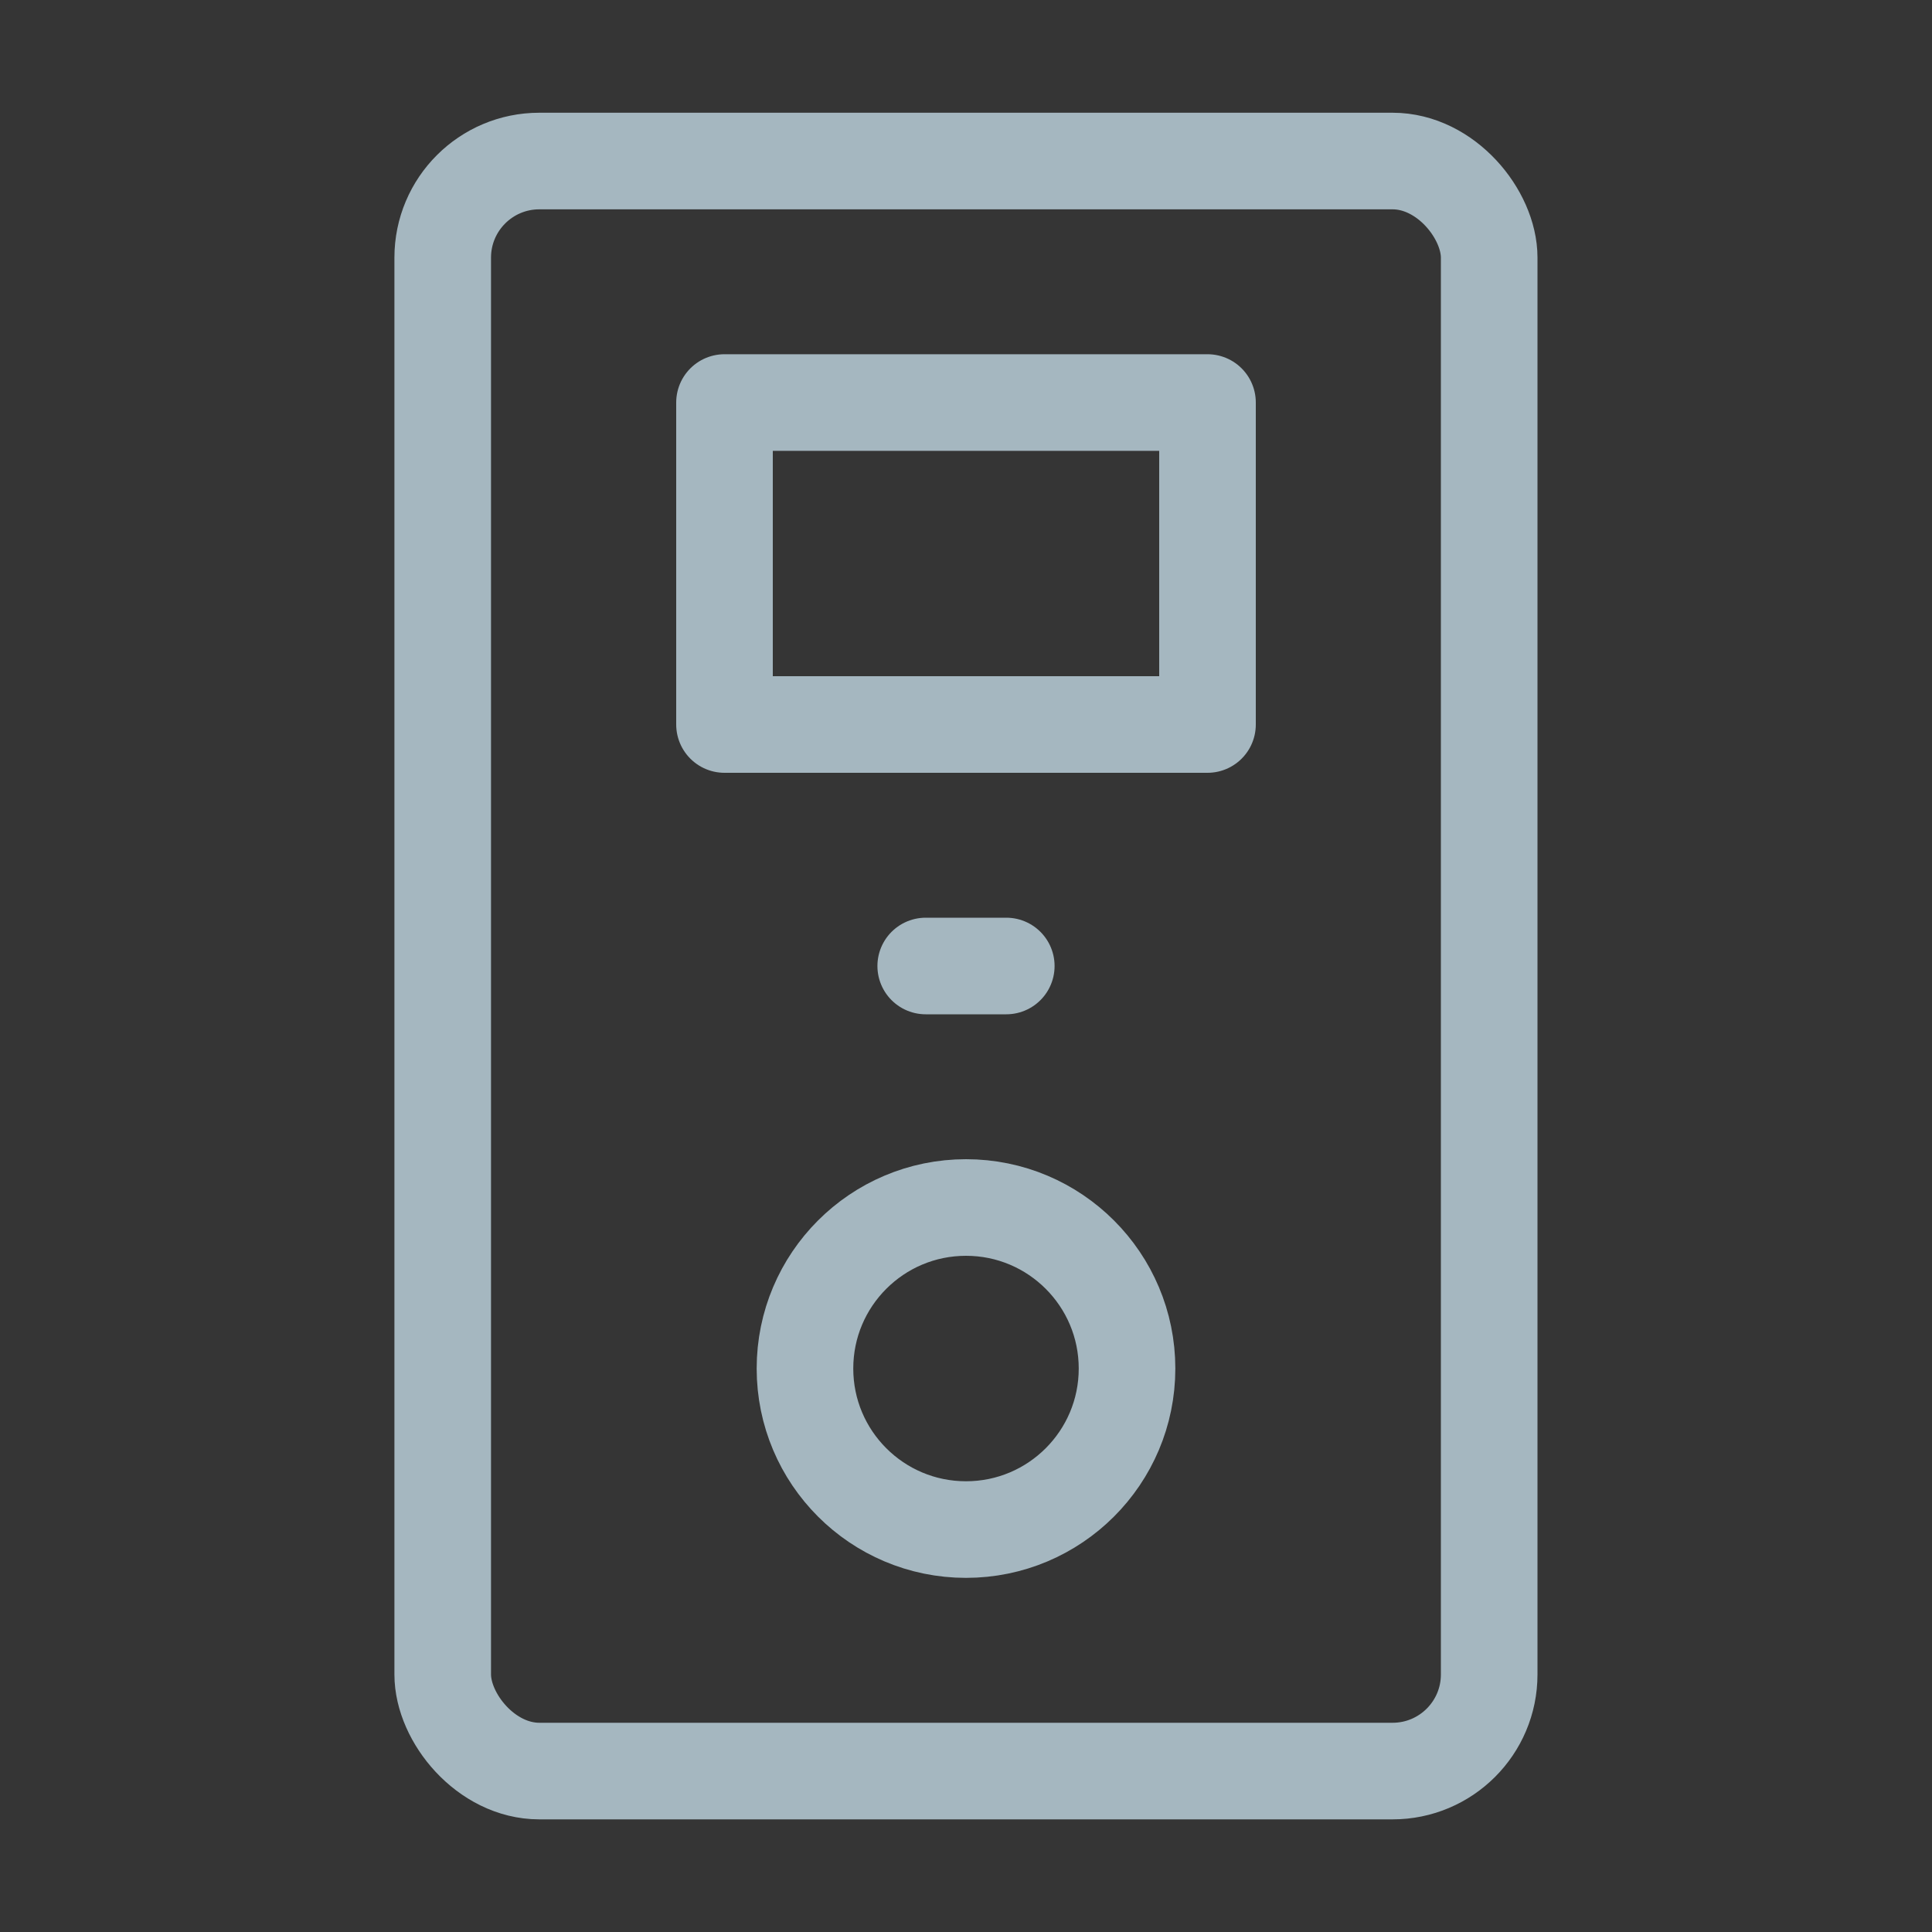 <?xml version="1.0" encoding="UTF-8"?>
<svg width="20px" height="20px" viewBox="0 0 20 20" version="1.1" xmlns="http://www.w3.org/2000/svg" xmlns:xlink="http://www.w3.org/1999/xlink">
    <rect x="0" y="0" width="20" height="20" fill="#333333" stroke="none"/>
    <title>remote-control</title>
    <g id="Page-1" stroke="none" stroke-width="1" fill="none" fill-rule="evenodd">
        <g id="remote-control">
            <rect id="Rectangle" fill-opacity="0.01" fill="#FFFFFF" fill-rule="nonzero" x="0" y="0" width="20" height="20"></rect>
            <rect id="Rectangle" stroke="#A5B7C0" x="4.583" y="1.667" width="10.833" height="16.667" rx="1"></rect>
            <circle id="Oval" stroke="#A5B7C0" cx="10" cy="14.167" r="1.667"></circle>
            <rect id="Rectangle" stroke="#A5B7C0" stroke-linecap="round" stroke-linejoin="round" x="7.5" y="4.167" width="5" height="3.333"></rect>
            <line x1="9.583" y1="10" x2="10.417" y2="10" id="Path" stroke="#A5B7C0" stroke-linecap="round" stroke-linejoin="round"></line>
        </g>
    </g>
</svg>